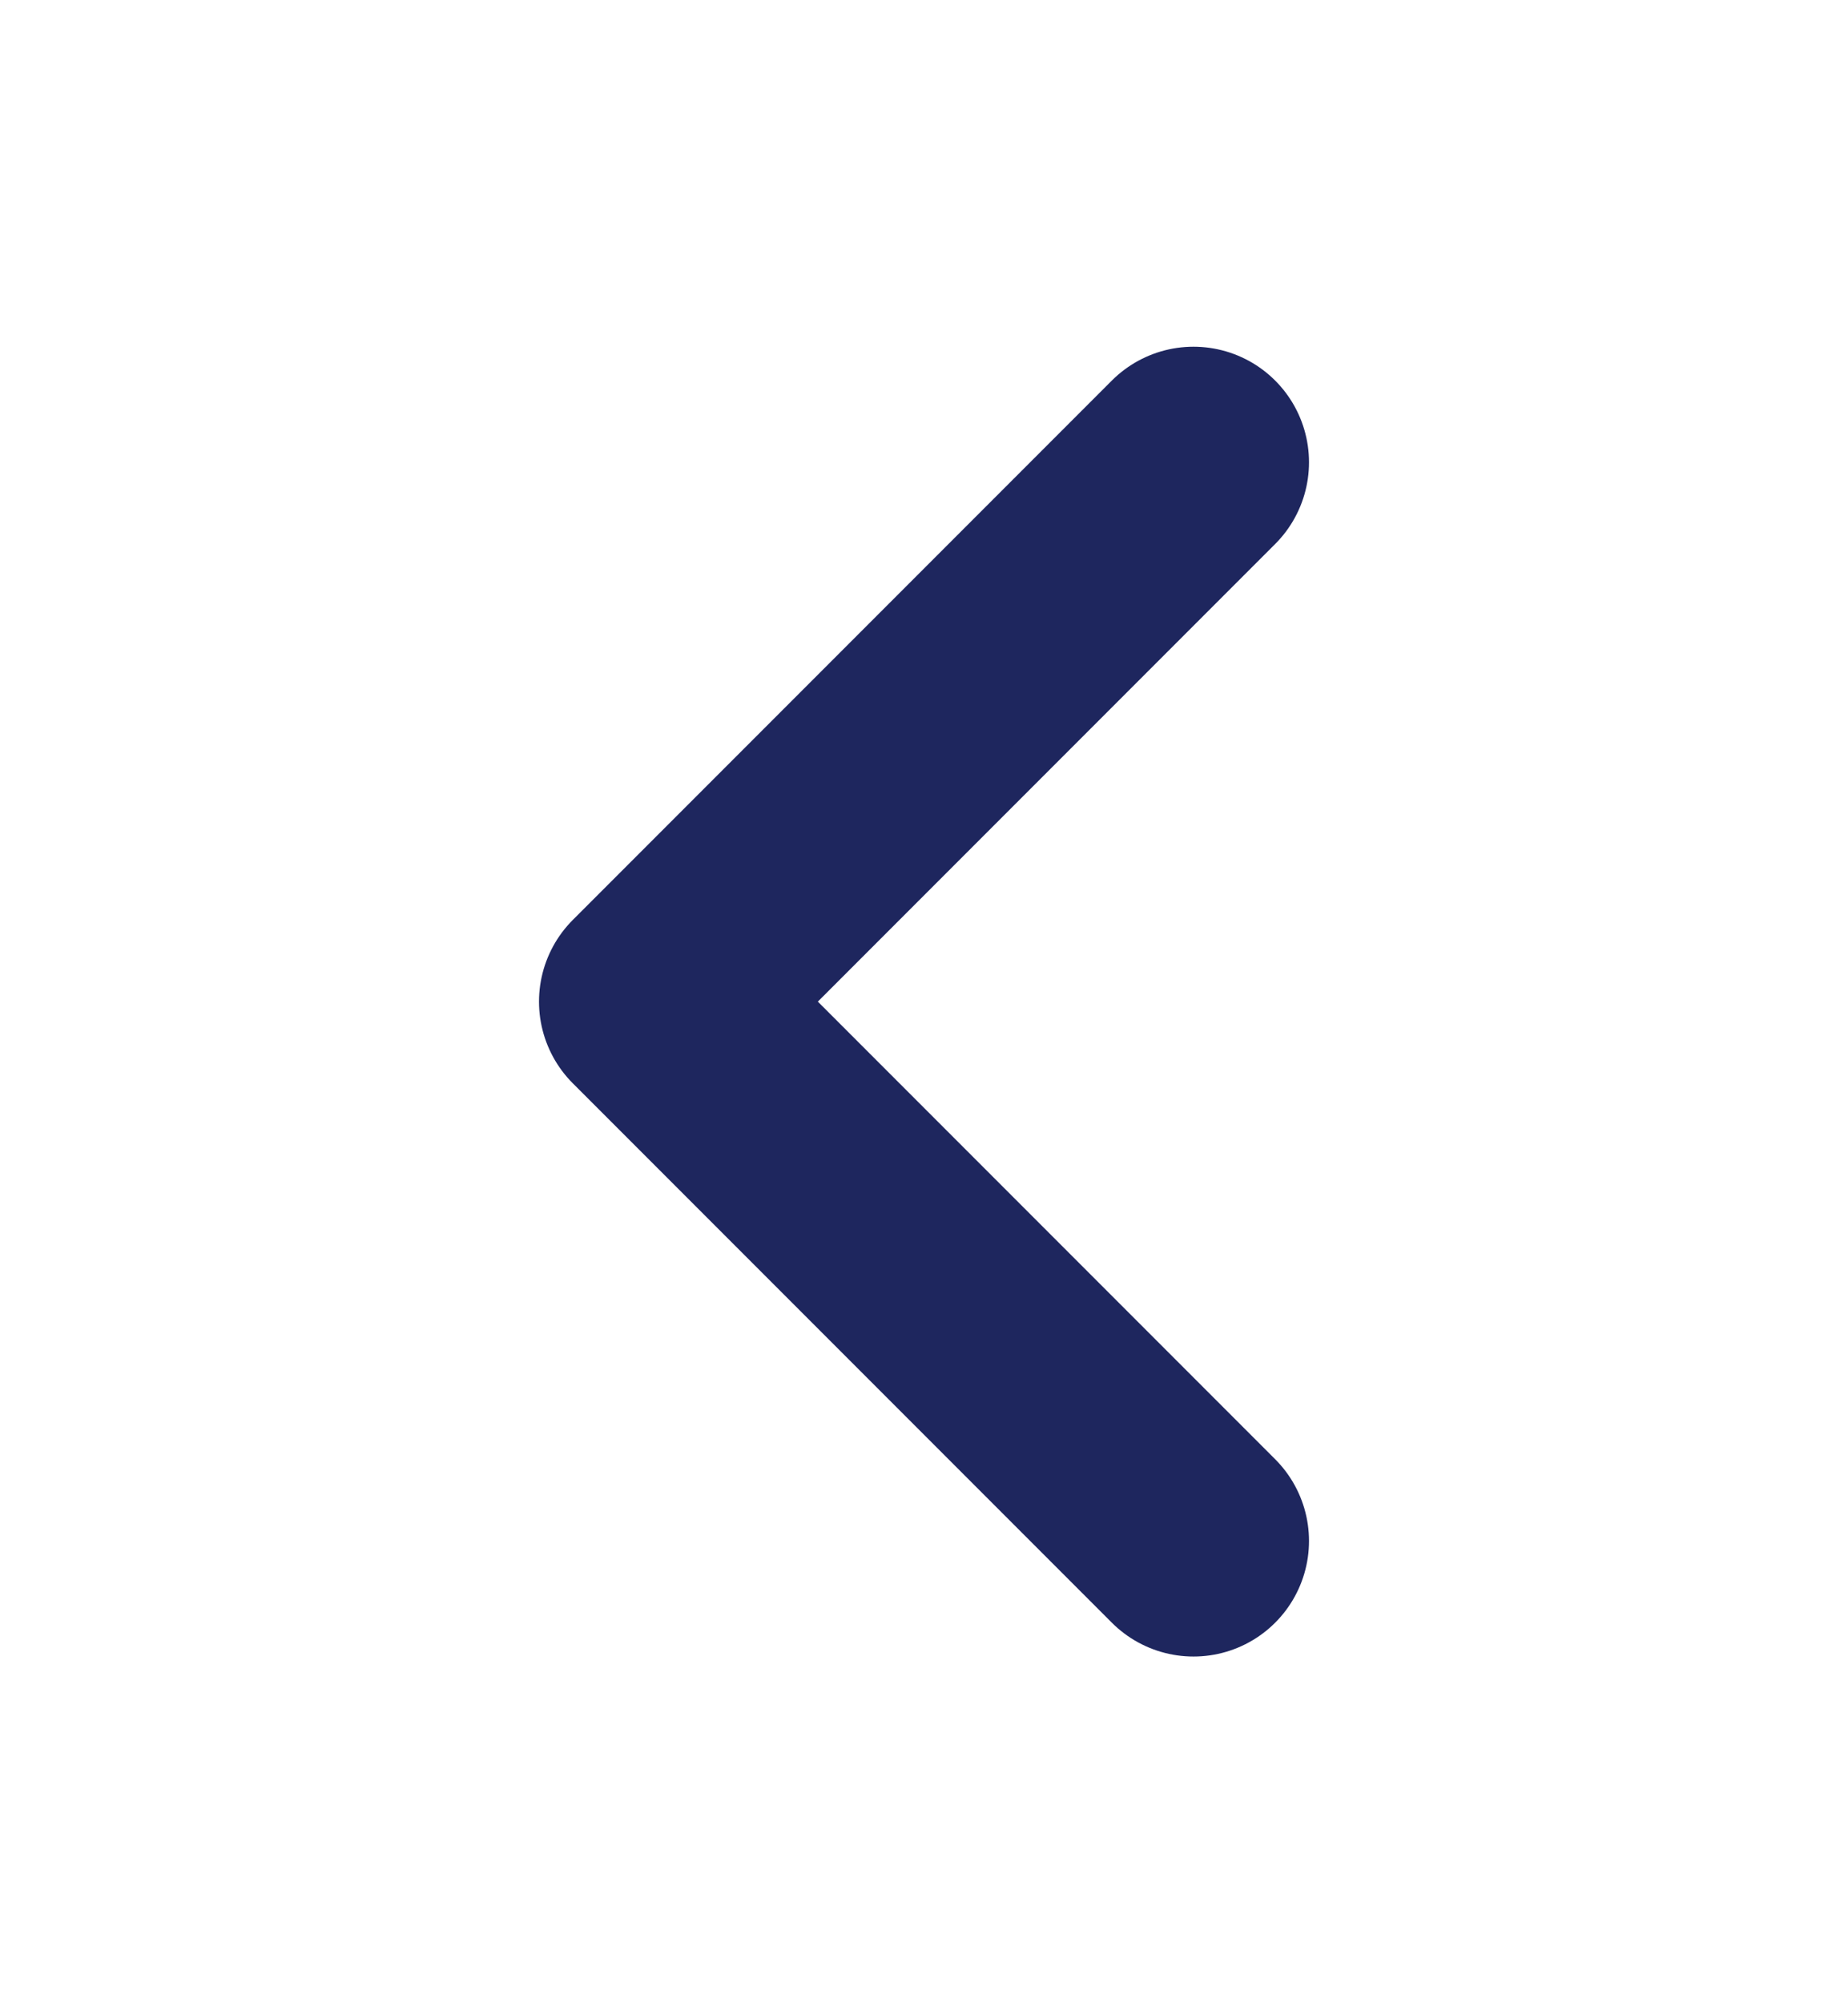<svg width="12" height="13" viewBox="0 0 12 13" fill="none" xmlns="http://www.w3.org/2000/svg">
<path d="M7.75 10L4.25 6.5L7.75 3" stroke="#1E265E" stroke-width="1.5" stroke-linecap="round" stroke-linejoin="round"/>
</svg>
